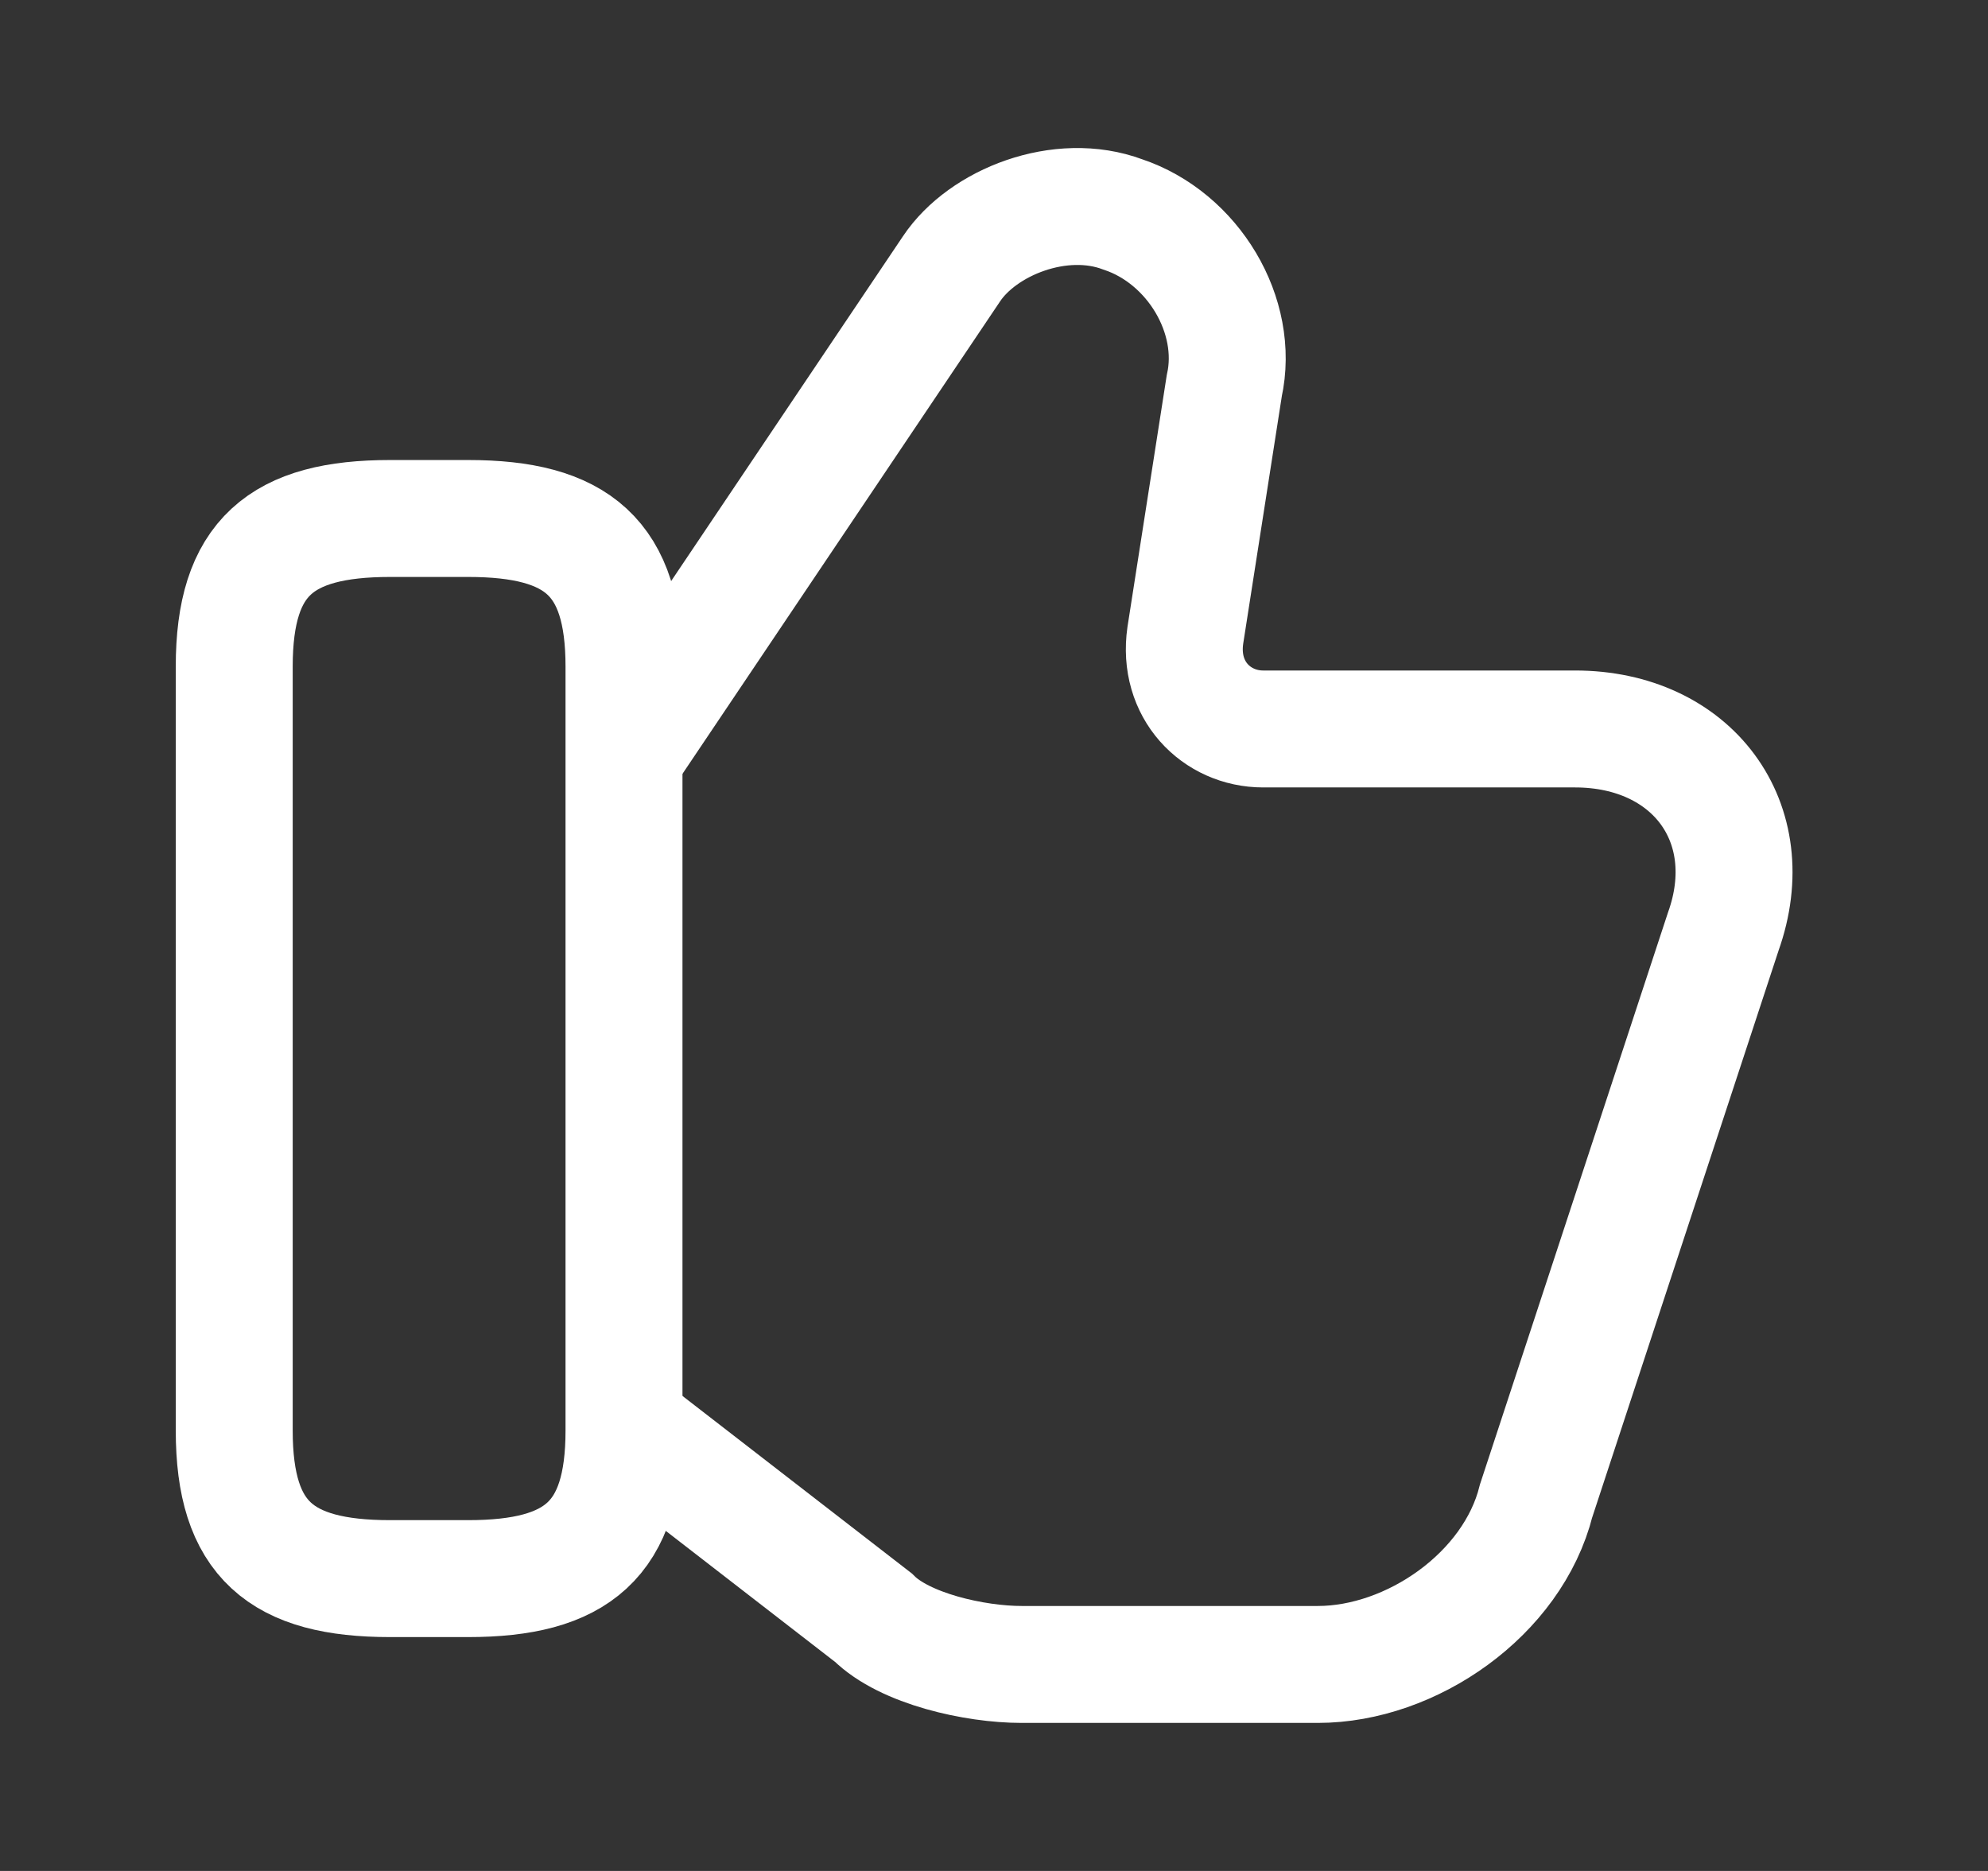 <svg width="17" height="16" viewBox="0 0 17 16" fill="none" xmlns="http://www.w3.org/2000/svg">
<rect x="0" y="0" width="17" height="16" fill="#333333" stroke="none"/>
<path d="M5.402 12.234L7.469 13.834C7.736 14.1 8.336 14.234 8.736 14.234H11.269C12.069 14.234 12.936 13.634 13.136 12.834L14.736 7.967C15.069 7.034 14.469 6.234 13.469 6.234H10.802C10.402 6.234 10.069 5.9 10.136 5.434L10.469 3.3C10.602 2.7 10.202 2.034 9.602 1.834C9.069 1.634 8.402 1.9 8.136 2.3L5.402 6.367" stroke="white" stroke-miterlimit="10"/>
<path d="M2.003 12.234V5.7C2.003 4.767 2.403 4.434 3.336 4.434H4.003C4.936 4.434 5.336 4.767 5.336 5.7V12.234C5.336 13.167 4.936 13.5 4.003 13.5H3.336C2.403 13.5 2.003 13.167 2.003 12.234Z" stroke="white" stroke-linecap="round" stroke-linejoin="round"/>
</svg>
